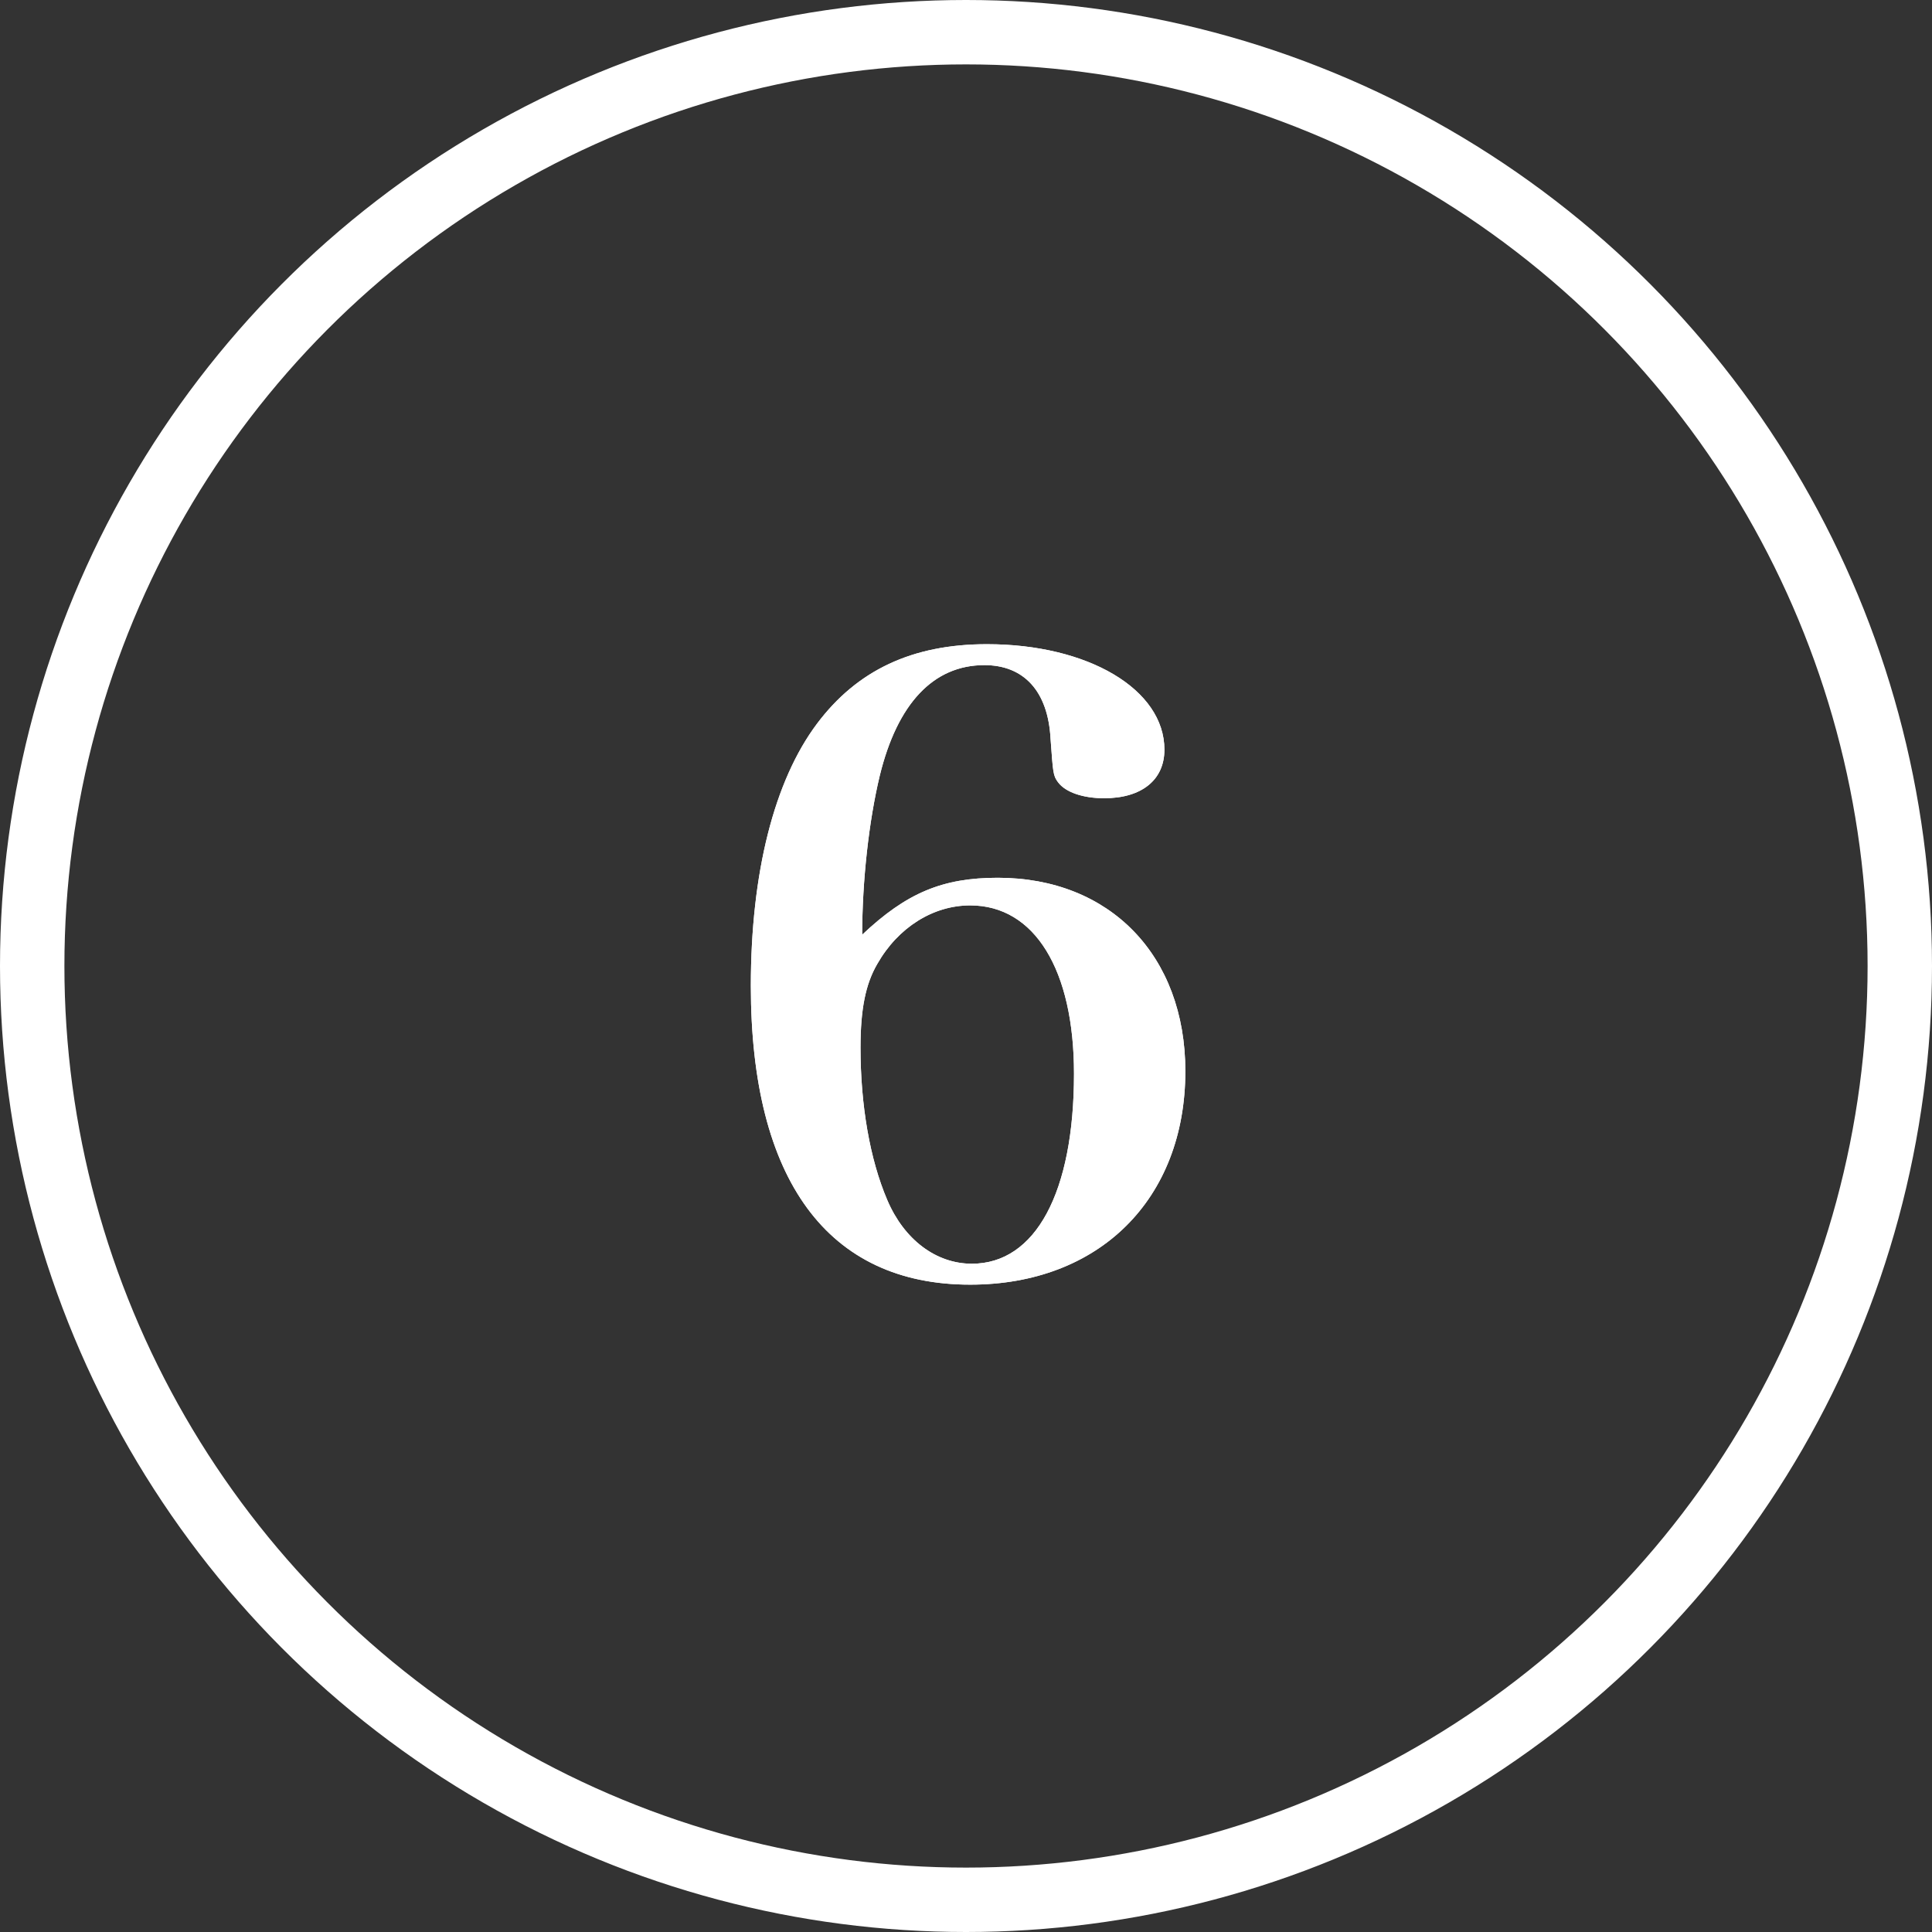 <?xml version="1.0" encoding="UTF-8"?>
<svg width="60px" height="60px" viewBox="0 0 60 60" version="1.1" xmlns="http://www.w3.org/2000/svg" xmlns:xlink="http://www.w3.org/1999/xlink">
    <rect x="0" y="0" width="60" height="60" fill="#333333" stroke="none"/>
    <title>Icon_Num6</title>
    <defs>
        <path d="M30.13,39.896 C34.134,39.896 36.812,37.244 36.812,33.266 C36.812,29.678 34.472,27.26 30.988,27.26 C29.272,27.26 28.154,27.728 26.776,29.028 C26.776,27.364 26.984,25.492 27.322,24.088 C27.868,21.852 28.986,20.656 30.572,20.656 C31.794,20.656 32.548,21.462 32.626,22.944 C32.704,24.01 32.704,24.088 32.86,24.296 C33.094,24.608 33.64,24.79 34.29,24.79 C35.46,24.79 36.162,24.218 36.162,23.282 C36.162,21.41 33.796,20.006 30.65,20.006 C28.336,20.006 26.62,20.812 25.372,22.476 C24.046,24.244 23.318,27.104 23.318,30.614 C23.318,36.646 25.71,39.896 30.13,39.896 Z M30.182,39.246 C29.064,39.246 28.076,38.492 27.556,37.27 C27.01,35.996 26.724,34.306 26.724,32.538 C26.724,31.342 26.88,30.562 27.244,29.938 C27.894,28.794 28.986,28.118 30.13,28.118 C32.132,28.118 33.354,30.12 33.354,33.344 C33.354,37.036 32.158,39.246 30.182,39.246 Z" id="path-1"></path>
    </defs>
    <g id="Icon_Num6" stroke="none" stroke-width="1" fill="none" fill-rule="evenodd">
        <g id="6" fill-rule="nonzero" fill="#ffffff">
            <use xlink:href="#path-1"></use>
            <use xlink:href="#path-1"></use>
        </g>
        <circle id="Oval" stroke="#ffffff" stroke-width="2" cx="30" cy="30" r="29"></circle>
    </g>
</svg>
